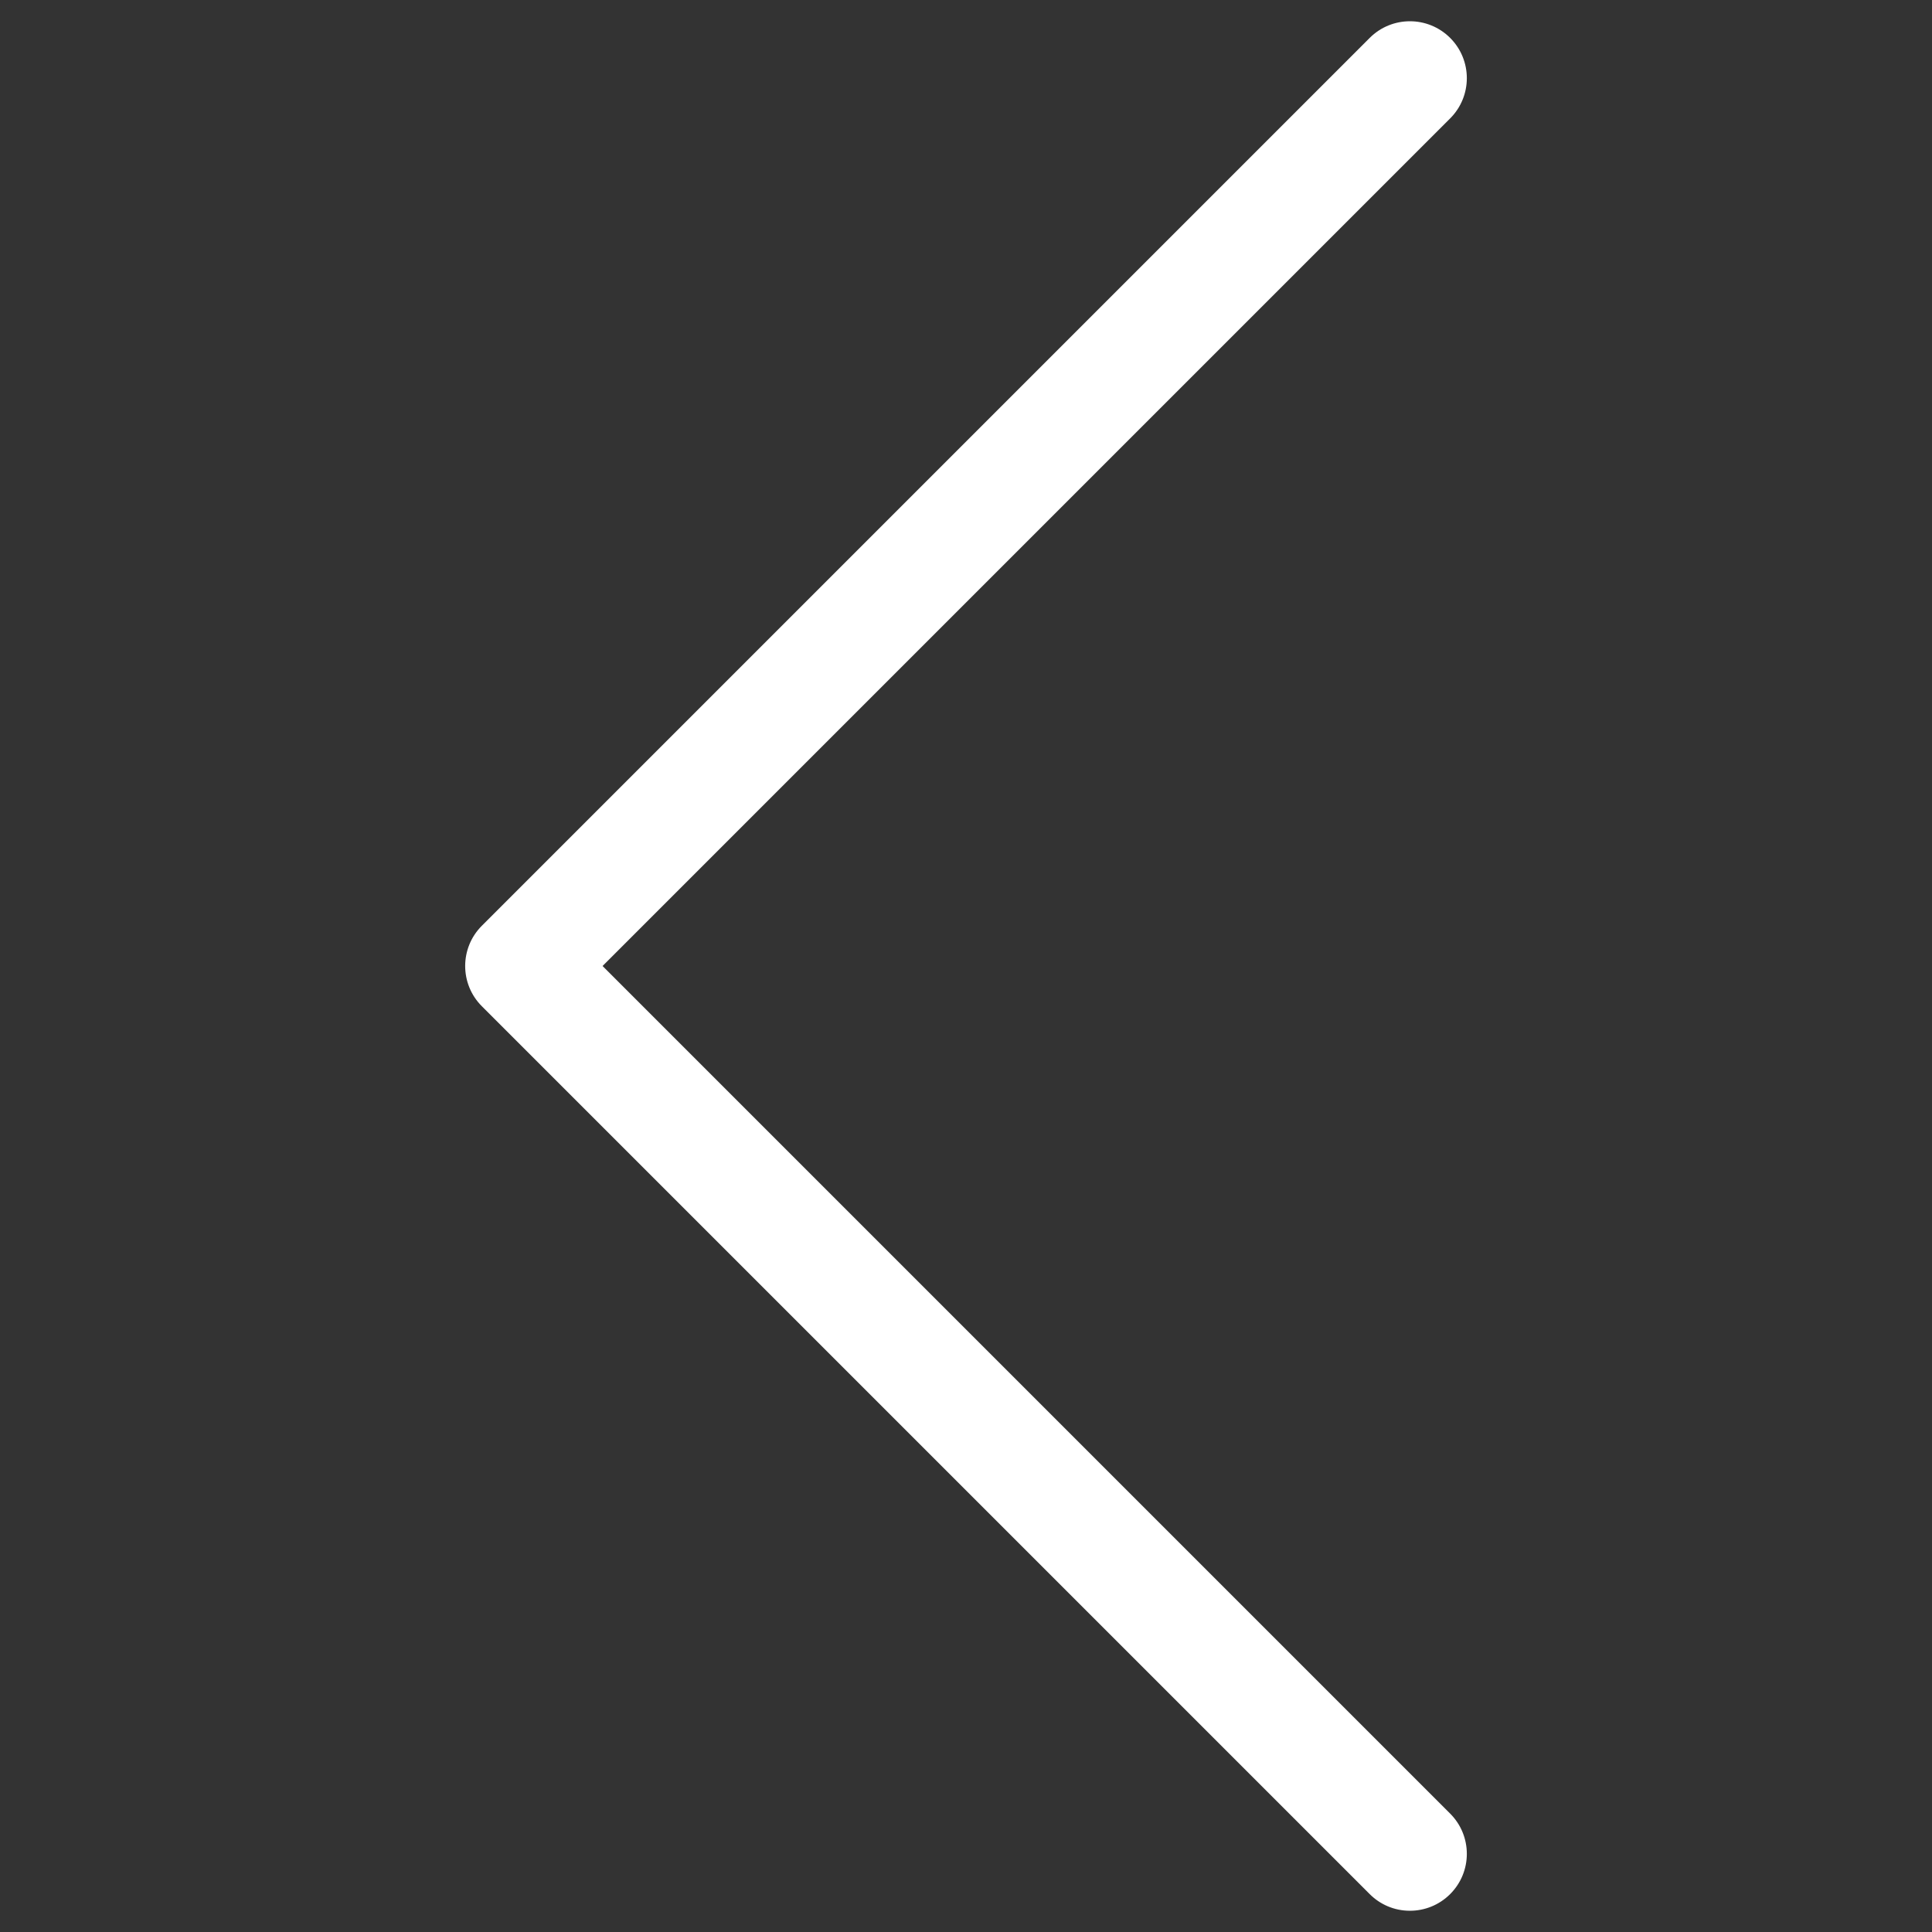 <?xml version="1.0" standalone="no"?><!DOCTYPE svg PUBLIC "-//W3C//DTD SVG 1.1//EN" "http://www.w3.org/Graphics/SVG/1.1/DTD/svg11.dtd"><svg t="1503124889725" class="icon" style="" viewBox="0 0 1024 1024" version="1.1" xmlns="http://www.w3.org/2000/svg" p-id="1549" xmlns:xlink="http://www.w3.org/1999/xlink" width="48" height="48"><rect x="0" y="0" width="1024" height="1024" fill="#333333" stroke="none"/><defs><style type="text/css"></style></defs><path d="M747.287 1012.738c-0.016 0-0.030 0-0.045 0-8.314 0-15.841-3.378-21.28-8.836l-470.572-470.577c-11.782-11.776-11.782-30.877 0-42.653l470.573-470.573c11.769-11.778 30.881-11.778 42.653 0 11.782 11.782 11.782 30.881 0 42.658l-449.239 449.243 449.239 449.248c11.782 11.776 11.782 30.877 0 42.653-5.886 5.894-13.61 8.839-21.326 8.839z" fill="#ffffff" p-id="1550"></path></svg>